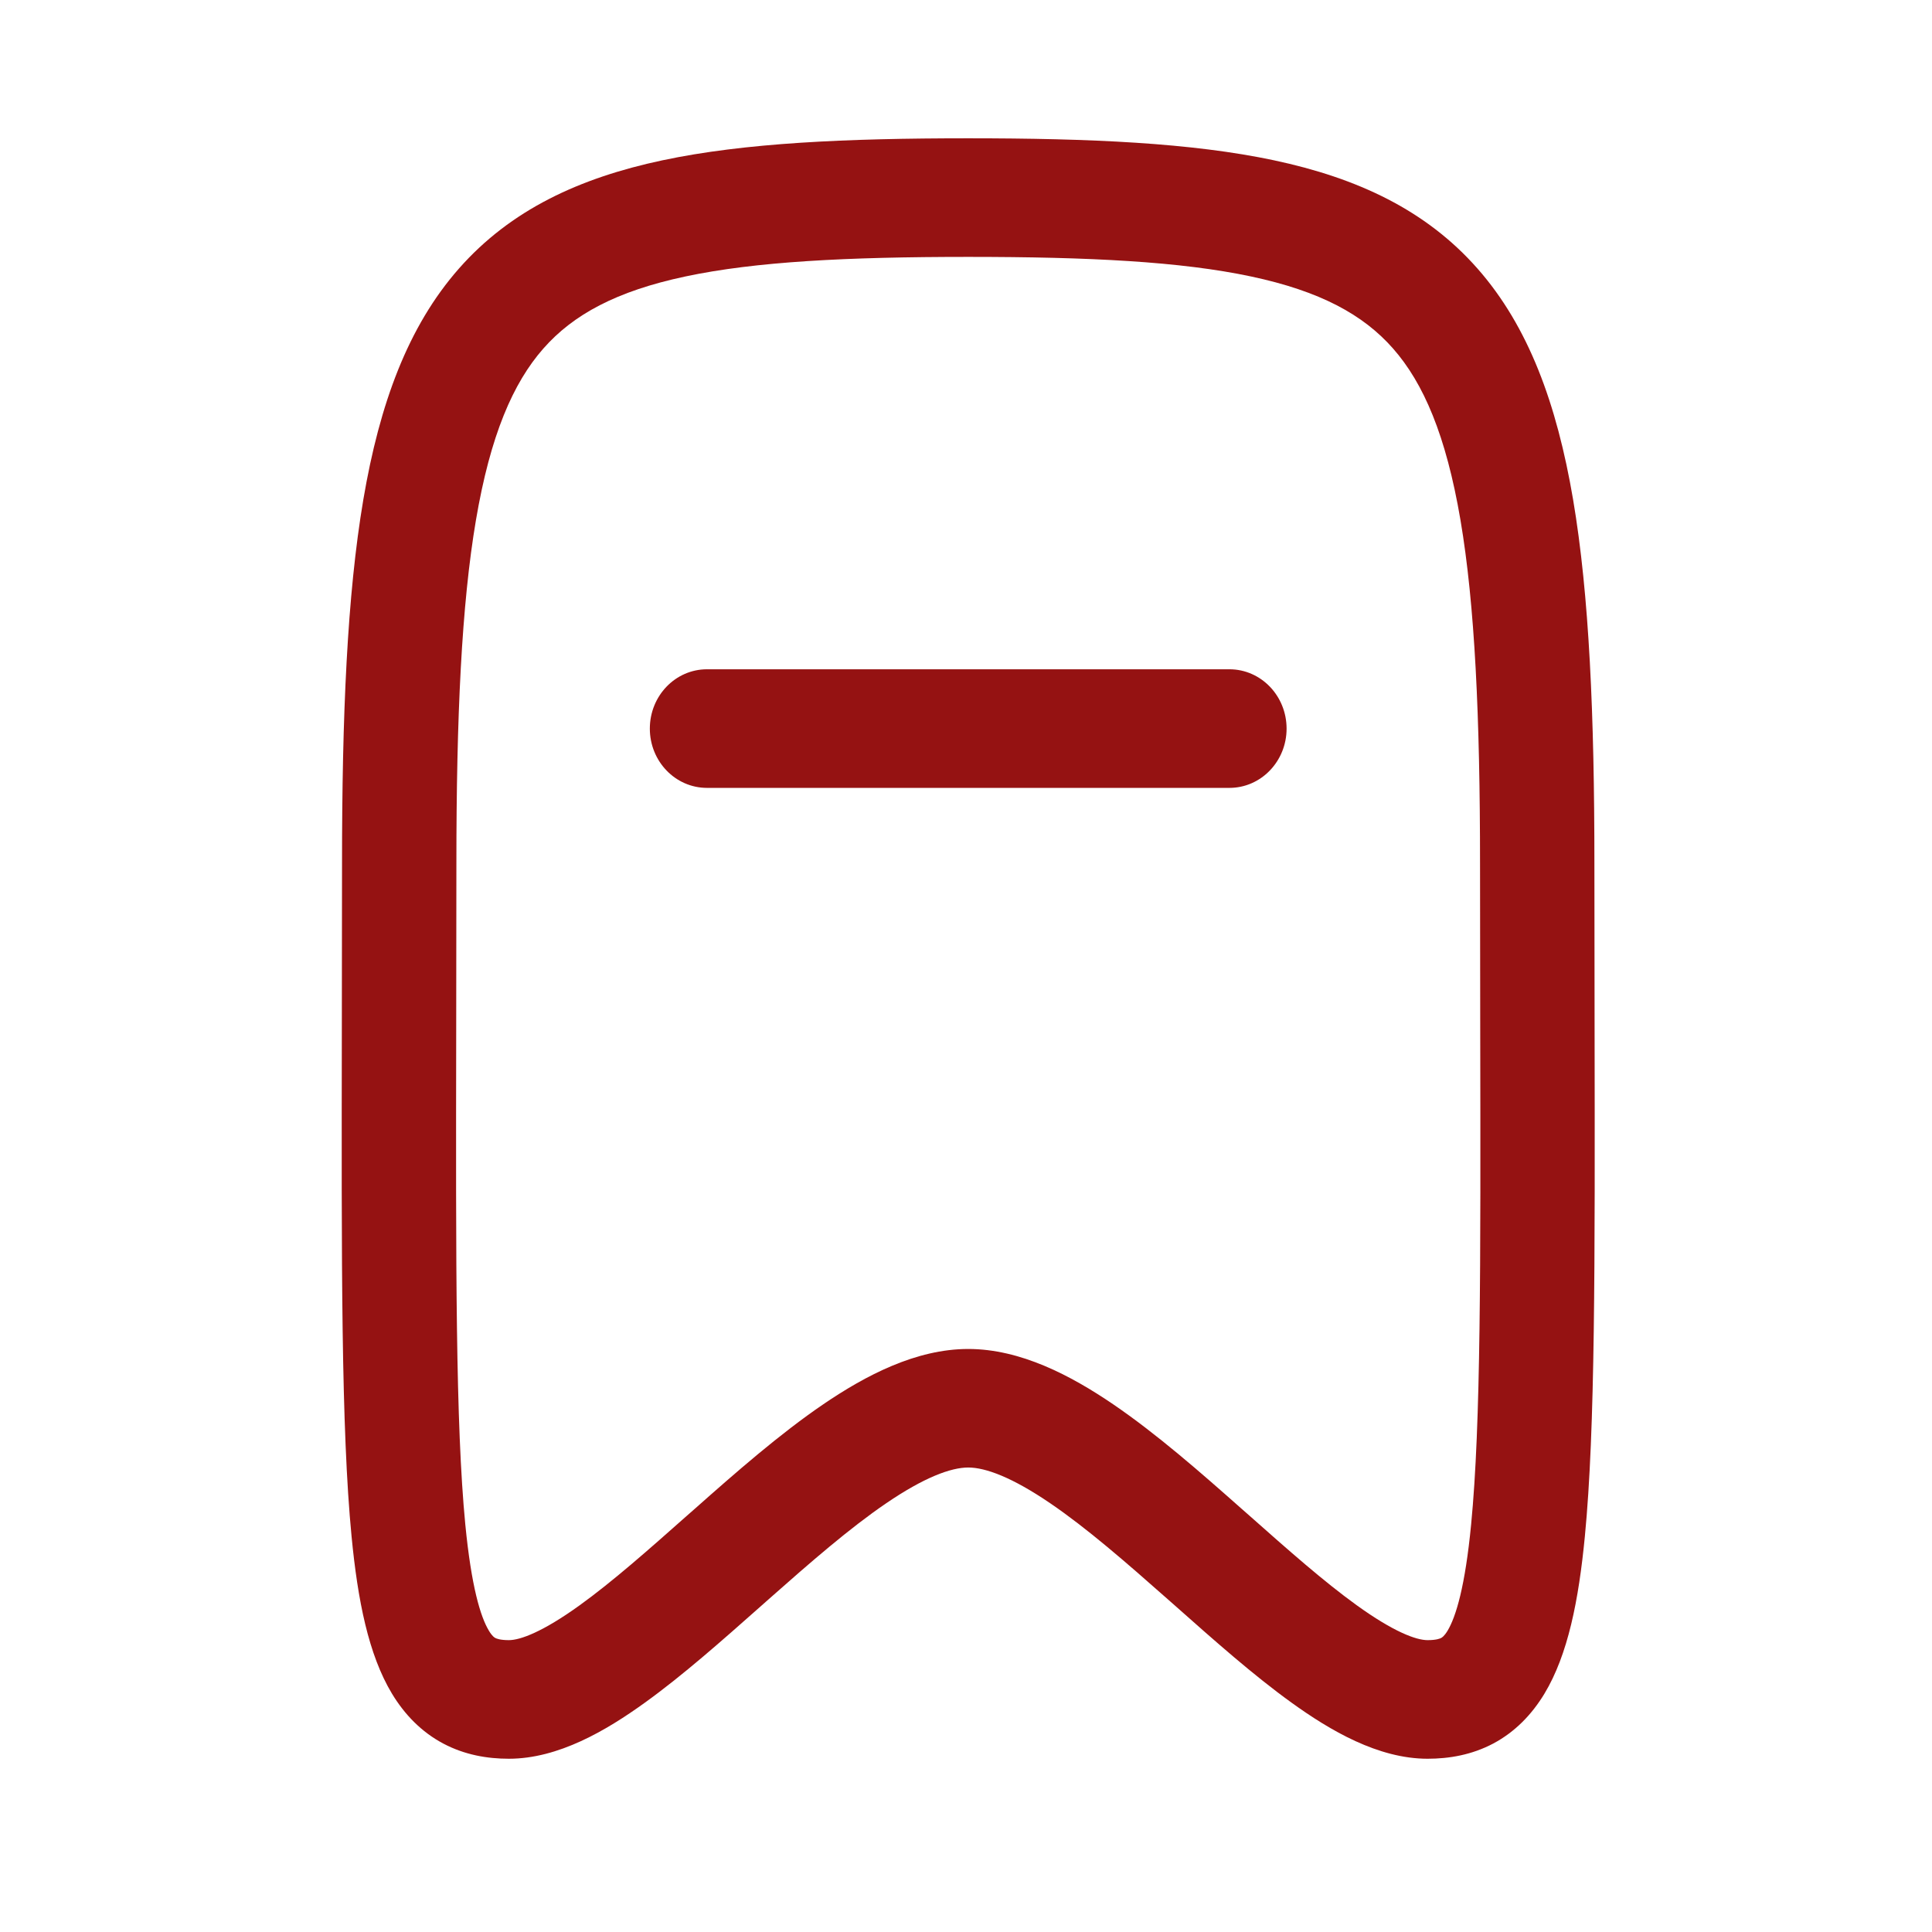 <svg width="31" height="31" viewBox="0 0 31 31" fill="none" xmlns="http://www.w3.org/2000/svg">
<path fill-rule="evenodd" clip-rule="evenodd" d="M15.536 2.219C13.577 2.219 11.95 2.292 10.63 2.572C9.293 2.856 8.192 3.369 7.364 4.309C6.546 5.238 6.091 6.478 5.83 8.015C5.57 9.549 5.488 11.475 5.488 13.861C5.488 14.782 5.487 15.647 5.485 16.458L5.485 16.458C5.479 20.294 5.474 22.932 5.641 24.652C5.74 25.678 5.912 26.549 6.289 27.175C6.492 27.511 6.762 27.79 7.112 27.976C7.455 28.158 7.818 28.22 8.165 28.22C8.959 28.22 9.728 27.767 10.349 27.319C10.955 26.883 11.593 26.317 12.197 25.782L12.197 25.782L12.339 25.656C13.006 25.066 13.632 24.521 14.219 24.121C14.828 23.706 15.257 23.547 15.536 23.547C15.815 23.547 16.243 23.706 16.852 24.121C17.439 24.521 18.065 25.066 18.732 25.656L18.875 25.782C19.478 26.317 20.116 26.883 20.722 27.319C21.343 27.767 22.113 28.22 22.906 28.22C23.253 28.22 23.616 28.158 23.96 27.976C24.309 27.79 24.579 27.511 24.782 27.175C25.159 26.549 25.331 25.678 25.43 24.652C25.597 22.932 25.592 20.294 25.586 16.458V16.458V16.458C25.584 15.647 25.583 14.782 25.583 13.861C25.583 11.475 25.501 9.549 25.241 8.015C24.98 6.478 24.525 5.238 23.707 4.309C22.879 3.369 21.778 2.856 20.441 2.572C19.121 2.292 17.494 2.219 15.536 2.219ZM7.323 13.861C7.323 11.493 7.406 9.706 7.637 8.344C7.868 6.985 8.231 6.146 8.719 5.592C9.198 5.048 9.89 4.671 10.998 4.436C12.122 4.197 13.589 4.122 15.536 4.122C17.483 4.122 18.949 4.197 20.073 4.436C21.181 4.671 21.874 5.048 22.352 5.592C22.84 6.146 23.203 6.985 23.434 8.344C23.665 9.706 23.748 11.493 23.748 13.861C23.748 14.805 23.75 15.683 23.751 16.502C23.758 20.339 23.762 22.847 23.605 24.461C23.509 25.456 23.362 25.941 23.227 26.166C23.173 26.255 23.137 26.275 23.124 26.282C23.105 26.292 23.047 26.317 22.906 26.317C22.724 26.317 22.364 26.186 21.769 25.757C21.242 25.377 20.671 24.872 20.045 24.317L19.922 24.209C19.269 23.63 18.558 23.007 17.859 22.531C17.181 22.07 16.374 21.645 15.536 21.645C14.697 21.645 13.89 22.07 13.212 22.531C12.513 23.007 11.802 23.63 11.149 24.209L11.026 24.317L11.026 24.317C10.4 24.872 9.829 25.377 9.302 25.757C8.707 26.186 8.347 26.317 8.165 26.317C8.025 26.317 7.966 26.292 7.947 26.282C7.934 26.275 7.898 26.255 7.845 26.166C7.709 25.941 7.563 25.456 7.466 24.461C7.31 22.847 7.314 20.339 7.32 16.502V16.502C7.321 15.683 7.323 14.805 7.323 13.861ZM11.344 10.739C10.837 10.739 10.427 11.165 10.427 11.691C10.427 12.216 10.837 12.642 11.344 12.642H19.727C20.233 12.642 20.644 12.216 20.644 11.691C20.644 11.165 20.233 10.739 19.727 10.739H11.344Z" fill="#951212"/>
</svg>
